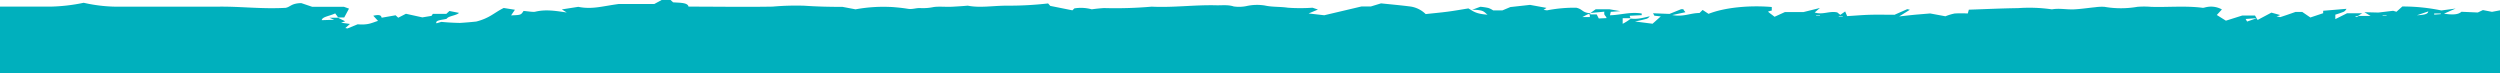 <svg id="Layer_1" data-name="Layer 1" xmlns="http://www.w3.org/2000/svg" viewBox="0 0 1024 30"><defs><style>.cls-1{fill:#00b095;}.cls-2{fill:#00b0bd;}</style></defs><polygon class="cls-1" points="924.34 11.17 924.25 11.18 924.26 11.2 924.34 11.17"/><path class="cls-2" d="M1017,4.12l-2.09,1-6.72-.3c-1.21,1.14-3.43,1.35-7.13.78l4.77-2.1-5.85.78A77.49,77.49,0,0,0,984,2.66l-2.42,2.16-1.35-.4-6.05.72L968.46,5,971,6.53h-4.84a7.35,7.35,0,0,1-1,.48l-.54-.18,1.35-.39a16,16,0,0,1,1.61-1h-6.25l-4.78,2.39V6c1.25-.37,2.42-.78,3.5-1.21a2.84,2.84,0,0,0,1.07-1.18l-9.55.8v1l-5.24,1.75L943,4.89h-2.76c-2.42.85-4.3,1.51-6.25,2.12-.2,0-.88-.21-1.55-.21L934,6.17l-3.63-1-5.65,3-.42-.7-3.89,1.36-.6-1.06,4.48-.32-.65-1.1h-5.18l-6.73,2.12L908,6.14l2.09-2.27a9.11,9.11,0,0,0-6.12-1c-.61.09-1.28.34-1.68.34-7-.93-14.53-.18-21.26-.41a34.65,34.65,0,0,0-5.58,0,39.45,39.45,0,0,1-13.45,0,19.1,19.1,0,0,0-3.77.16c-2.89.28-5.58.71-8.61.87s-6.12-.55-9.14,0a64.9,64.9,0,0,0-13.86-.5c-6.73.09-13.45.41-20.18.64L806,5.53a43.9,43.9,0,0,0-5.38,0,20.79,20.79,0,0,0-3.77,1.14l-6.25-1.16-6,.5c-1.68.16-3.5.36-6.72.73L782.28,4l-1.07-.25L776,6.05c-3.23,0-6.79-.09-10,0s-6.25.37-9.41.55l-.81-1.91-2,1.41-1.21-1c-3.16-.76-6,1.11-9.28,0l2.15-1.83-6.72,1.67H731.1l-4.24,1.93c-1.14-.89-2-1.48-2.69-2.09a6.76,6.76,0,0,1,1.55-.44V2.87c-9.5-.81-19.54.27-25.9,2.8l-2.42-1.6-1.28,1.26c-3.9,0-6.39,1.68-11.16.84L690.34,5c-.2-.39-.81-.82-.81-1.23h-.94l-4.77,1.93-6.73-.27.54,1,2.62.29-3.36,3-7.2-.92c1.71-.33,3.32-.71,4.84-1.13a2.78,2.78,0,0,0,1.21-1c-2.75.62-4.91,1.28-7.73.94a22.16,22.16,0,0,1-3.36,2.14V7.46H668a1,1,0,0,1-.4-1l4.84-.25V5.53c-4.71-.75-8.41.59-13,.73l.33-1.41,3.9-.28-4.43-.77h-5.65l-2.16,1.53,5.72-.55a3.12,3.12,0,0,0,0,1.14c.2.48.87,1,.87,1.5l-3.16.14L654,5.89H651.4V5.44c-3.5-.3-3-1.68-5.79-2.28a58.72,58.72,0,0,0-11.9,1.07c-.34,0-1-.16-1.48-.16l1.21-.84L626.71,2l-8.07.89-3.23,1.36h-3.83a8,8,0,0,0-2-1,25.53,25.53,0,0,0-3.23-.48L603,4c5.11,0,4.77,1,6.32,2-4.84-.27-5.92-1.46-7.87-2.55-3,.48-5.45.93-8.41,1.32s-6,.66-9.08,1a11.2,11.2,0,0,0-6.72-3.16c-3.77-.48-7.67-.82-11.57-1.23l-4.17,1.27h-3.84l-15.26,3.6L536,5.51l3.83-1.6-2.22-.75a73.86,73.86,0,0,1-10.09,0c-3.09-.47-6.46-.22-9.48-.91a20,20,0,0,0-7.54.25,15.14,15.14,0,0,1-5.17.14c-2.16-.71-4.44-.46-6.73-.46-9.15-.27-17.89,1-26.9.55a170.6,170.6,0,0,1-19.51.57c-1.71.11-3.39.28-5,.52a16.59,16.59,0,0,0-7.13-.38l-.8.79-9.08-1.82-.88-1a142.14,142.14,0,0,1-16.95.91c-5.58,0-11,1-15.94,0-2.06.18-4.15.32-6.25.43-2.63.16-5.72-.21-7.87.16a20.89,20.89,0,0,1-5.05.41c-2.08-.16-3.36.63-5.45.27-1.58-.25-3.22-.45-4.91-.59-1-.1-1.95-.16-3-.18a63.29,63.29,0,0,0-13.45,1l-5.31-1c-5.26,0-10.52-.12-15.67-.48a109.55,109.55,0,0,0-13,.37c-11.44.2-23,0-34.44,0-.27-1.76-4-1.55-6.32-1.76L274.67,0H271l-3,1.64H253.41c-6.79.91-10.89,2.3-16.54,1.16l-6.73,1.05,2,1.27c-5.11-.77-8.81-1.3-12.91-.32-.88.21-3.16-.2-4.78-.32-1.07,1.66-1.07,1.66-5.11,1.82L210.91,4l-4.58-.73c-3.83,1.84-5.65,4.12-11.23,5.55-2.2.24-4.45.43-6.73.57-2.57-.05-5.12-.19-7.6-.43l-2,.59c-.8-1.57,4-1.43,4.31-2,.67-1,4.1-1.26,4.91-2.28l-3.9-.77-1.28,1.18h-5.52l-.54.82L173,7.12l-6.73-1.48-3.16,1.62-1.08-1-5.71,1c-.2-1-.88-1.39-3.43-.82l1.95,2.12c-2.49.73-3.84,1.77-8.34,1.39l-4.17,1.7-.88-.16,1.89-1.68-3.64-.52,1.69-.57c-1-.48-2-1-3-1.46H134.9l2,.84-5.11.16c.13-1.41,3.23-1.66,5.51-2.78.61.92,1.08,1.28,1.08,1.67H141l1.95-3.62-2.09-.75h-13L123.4,1.27c-4.17.1-4.37,1.55-6.39,1.94-10,.55-18.63-.62-27.64-.48H49.88a63.59,63.59,0,0,1-15.6-1.59A73.32,73.32,0,0,1,20.83,2.71H0V30H1024V4.23l-3.28.62ZM651.19,7H648.1l2.49-1.28.6.21Zm94.3-.66h-1.61V6.14h1.61Zm9.29.54h-1.62V6.69h1.62Zm222.76-.54h-1.61V6.14h1.61Zm12.38-.07,4.71-1.59C994.43,5.71,993.35,6.08,989.92,6.26Zm9.82-.48L997.05,6V5.51h2.69Z"/></svg>